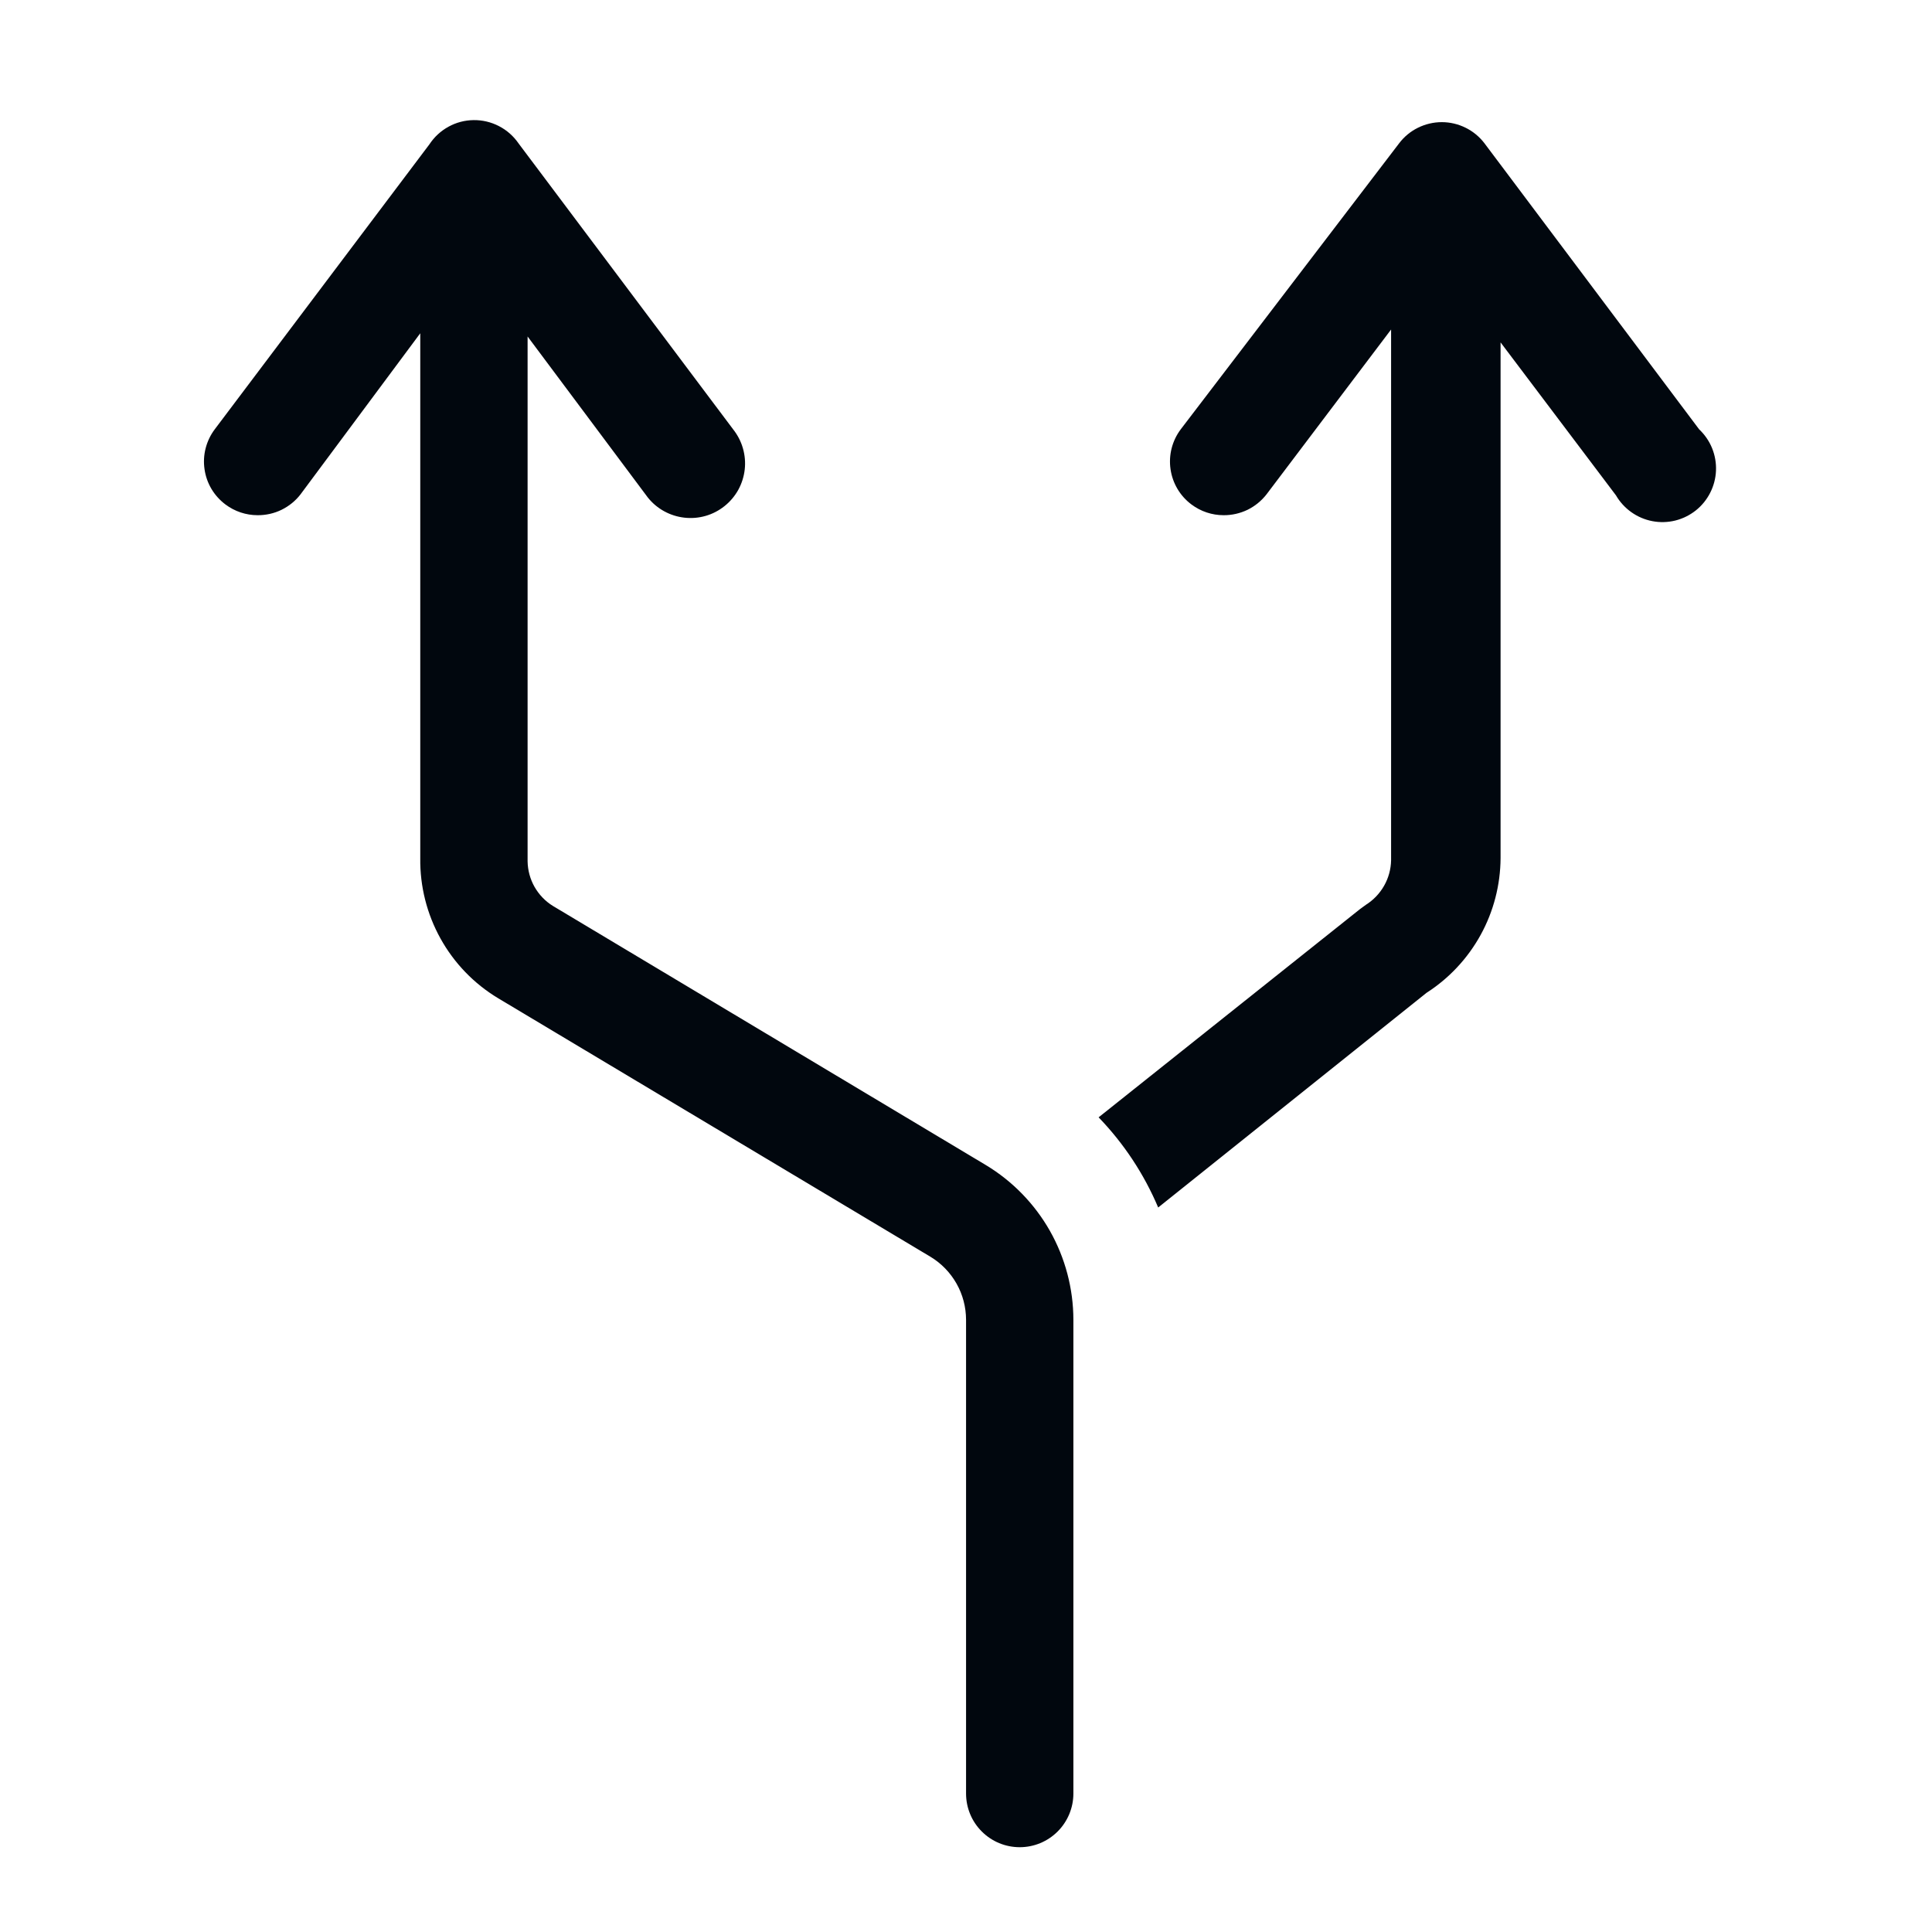 <svg width="36" height="36" viewBox="0 0 36 36" fill="none" xmlns="http://www.w3.org/2000/svg">
<path d="M18.371 21.71L10.301 16.88C10.159 16.792 10.043 16.67 9.96 16.525C9.878 16.38 9.834 16.217 9.831 16.05V6.27L12.071 9.27C12.239 9.481 12.485 9.616 12.753 9.646C12.885 9.661 13.02 9.65 13.148 9.613C13.277 9.576 13.396 9.514 13.501 9.43C13.605 9.347 13.692 9.244 13.757 9.127C13.821 9.01 13.862 8.881 13.877 8.748C13.892 8.616 13.88 8.481 13.843 8.353C13.806 8.224 13.744 8.105 13.661 8L9.661 2.67C9.568 2.535 9.443 2.425 9.297 2.35C9.151 2.274 8.989 2.236 8.825 2.238C8.661 2.24 8.5 2.282 8.357 2.361C8.213 2.44 8.091 2.553 8.001 2.69L4.001 8C3.922 8.105 3.865 8.225 3.832 8.352C3.799 8.479 3.792 8.612 3.811 8.742C3.829 8.872 3.873 8.997 3.94 9.11C4.007 9.223 4.096 9.321 4.201 9.4C4.374 9.53 4.584 9.6 4.801 9.6C4.955 9.601 5.108 9.567 5.247 9.499C5.385 9.431 5.507 9.333 5.601 9.21L7.831 6.21V15.99C7.824 16.514 7.954 17.03 8.208 17.488C8.462 17.946 8.832 18.33 9.281 18.6L17.341 23.42C17.542 23.542 17.708 23.714 17.824 23.919C17.94 24.124 18 24.355 18.001 24.59V33.42C18.001 33.685 18.106 33.94 18.294 34.127C18.481 34.315 18.736 34.42 19.001 34.42C19.266 34.42 19.52 34.315 19.708 34.127C19.895 33.94 20.001 33.685 20.001 33.42V24.59C20 24.011 19.849 23.441 19.564 22.936C19.278 22.432 18.867 22.009 18.371 21.71Z" fill="#01070E"/>
<path d="M31.661 8L27.661 2.67C27.567 2.547 27.447 2.448 27.309 2.38C27.171 2.312 27.02 2.276 26.866 2.276C26.712 2.276 26.56 2.312 26.422 2.38C26.284 2.448 26.164 2.547 26.071 2.67L22.001 8C21.842 8.212 21.773 8.479 21.811 8.741C21.848 9.004 21.988 9.241 22.201 9.4C22.374 9.53 22.584 9.6 22.801 9.6C22.955 9.601 23.108 9.566 23.247 9.499C23.385 9.431 23.506 9.332 23.601 9.21L25.921 6.14V16.03C25.918 16.196 25.873 16.36 25.791 16.504C25.709 16.649 25.592 16.771 25.451 16.86L25.341 16.94L20.471 20.82C20.941 21.307 21.317 21.876 21.581 22.5L26.581 18.5C27.002 18.23 27.349 17.858 27.59 17.42C27.831 16.982 27.958 16.49 27.961 15.99V6.38L30.111 9.23C30.183 9.354 30.281 9.461 30.398 9.544C30.515 9.627 30.648 9.684 30.79 9.711C30.931 9.738 31.076 9.734 31.215 9.7C31.355 9.665 31.485 9.601 31.598 9.512C31.71 9.423 31.802 9.31 31.867 9.182C31.932 9.054 31.969 8.914 31.975 8.77C31.981 8.627 31.956 8.484 31.902 8.351C31.848 8.218 31.765 8.098 31.661 8Z" fill="#01070E"/>
</svg>
